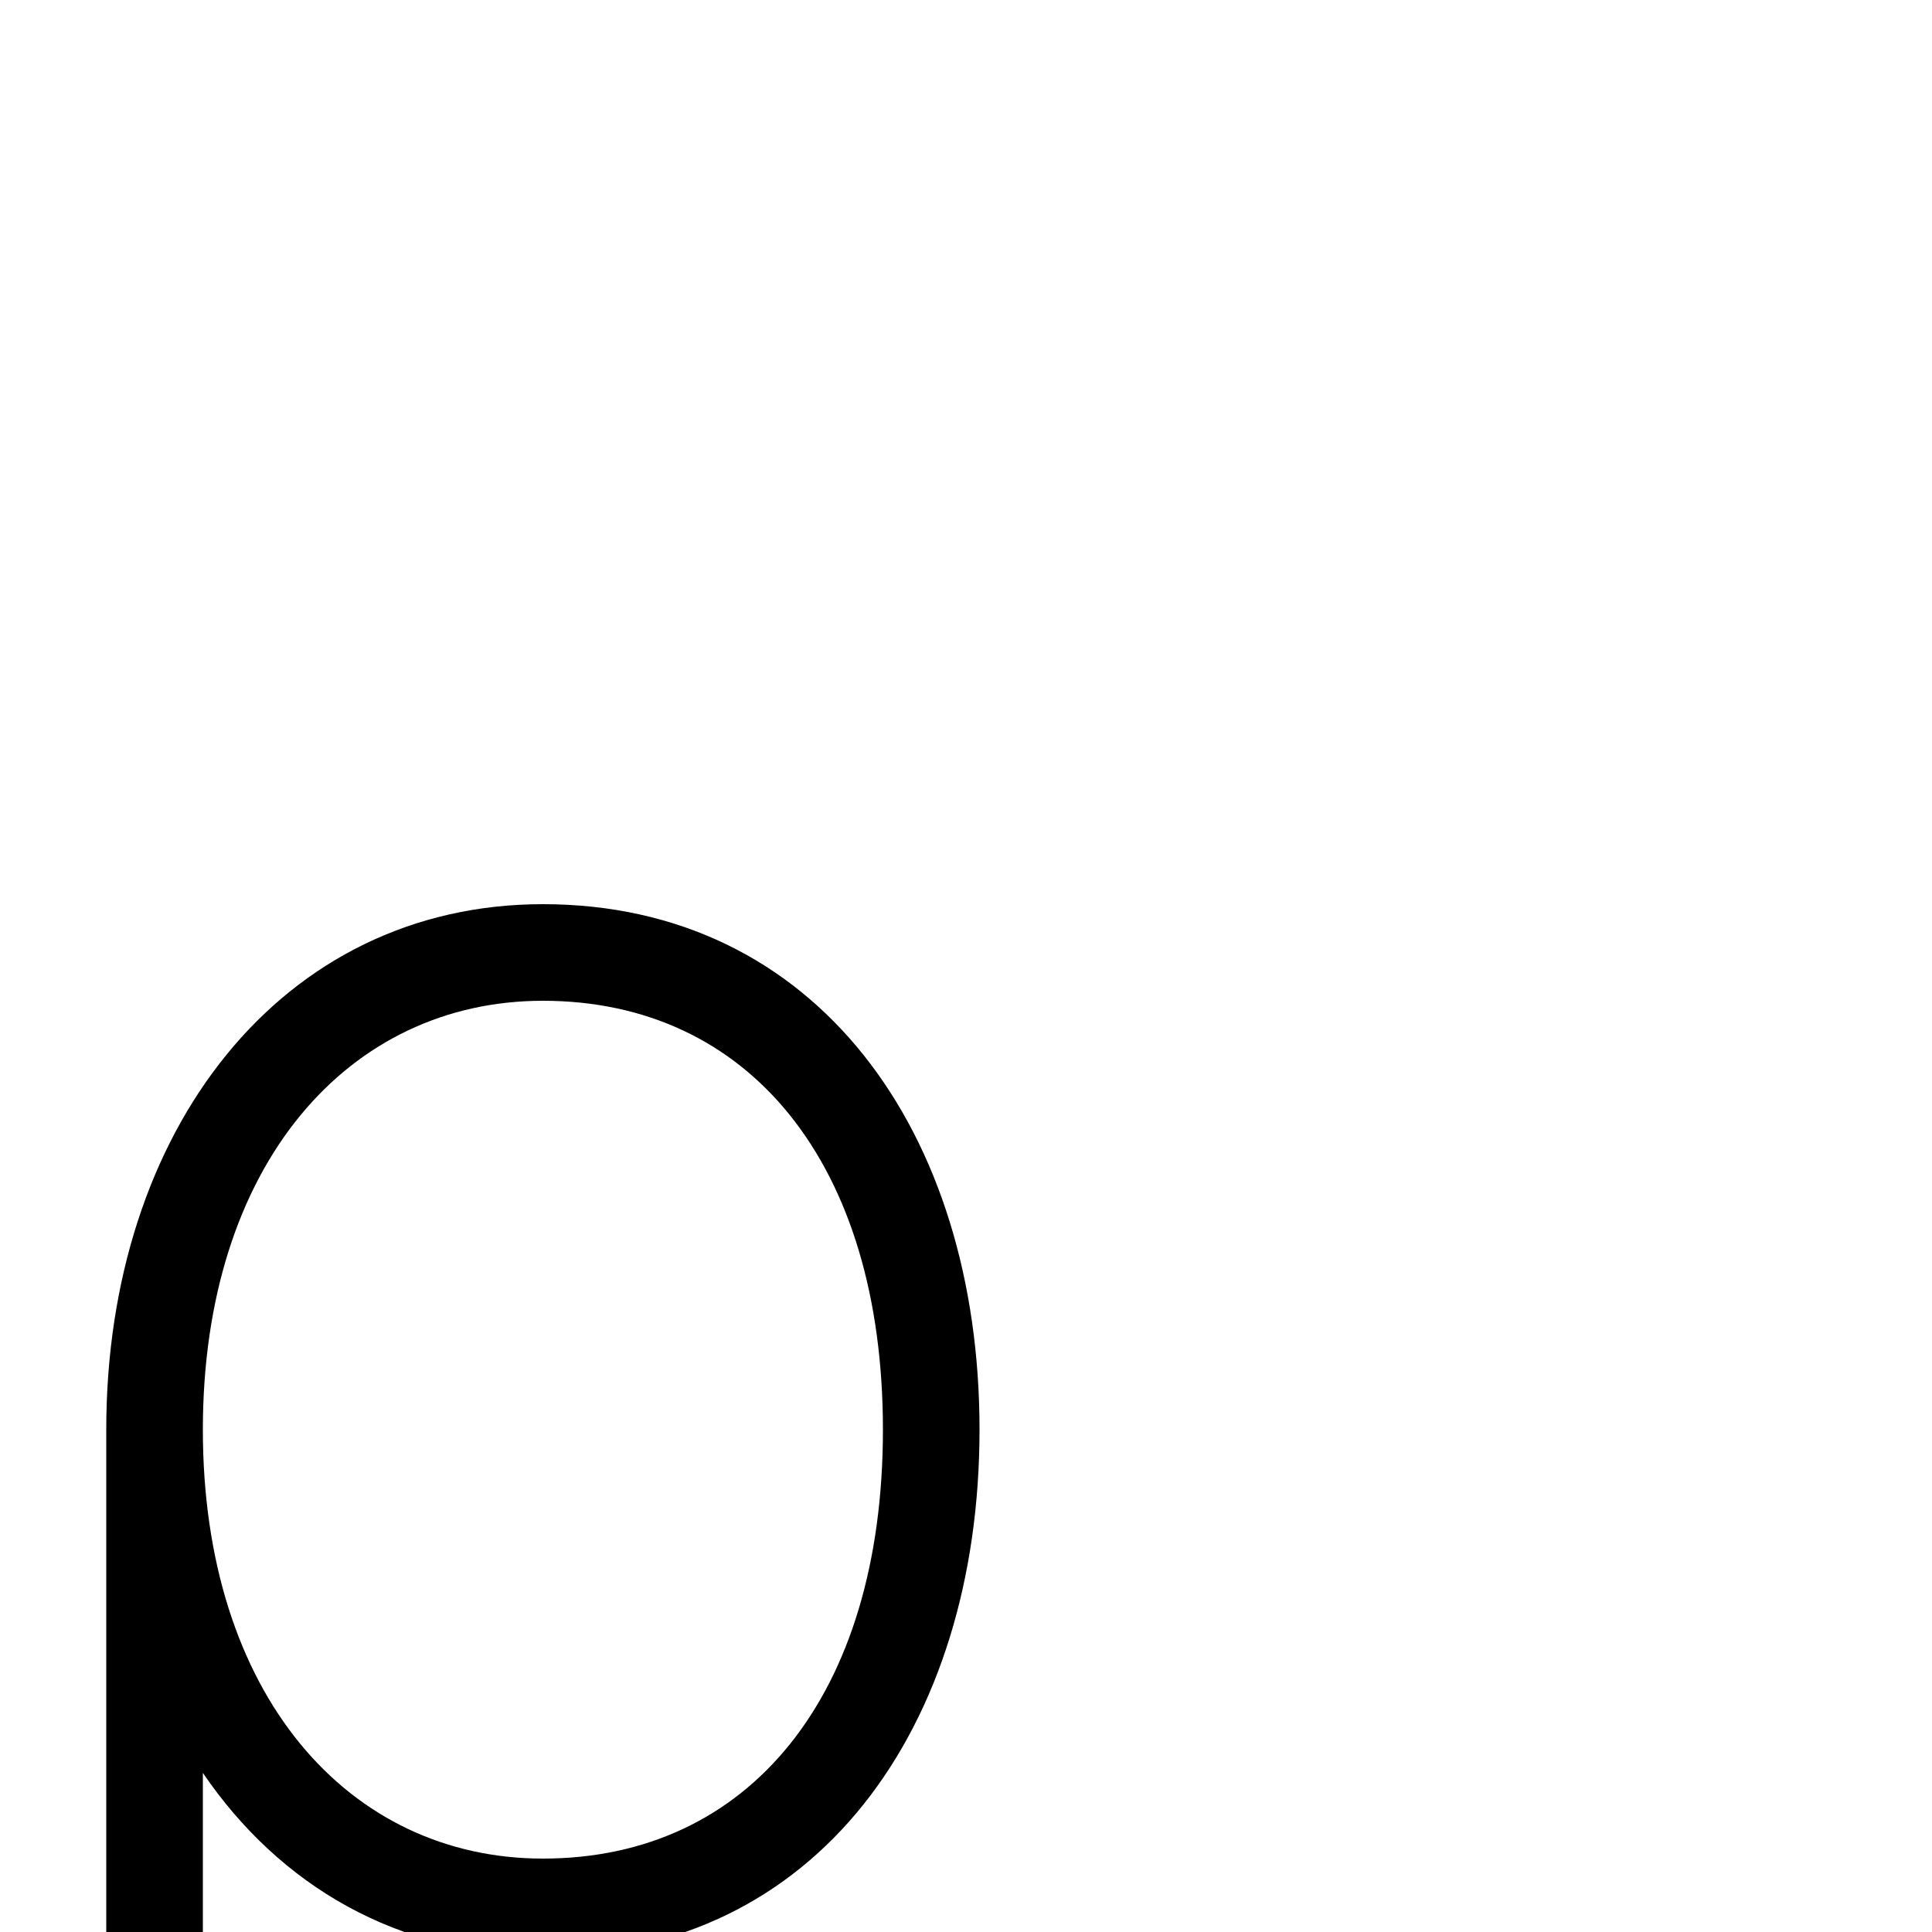 <svg xmlns="http://www.w3.org/2000/svg" viewBox="0 -1000 1000 1000">
	<path fill="#000000" d="M55 -260V183C55 196.617 66.383 208 80 208C93.617 208 105 196.617 105 183V-82.357C144.735 -23.943 206.01 12 281 12C422.422 12 507 -105.705 507 -260C507 -414.295 422.421 -532 281 -532C145.665 -532 55 -414.923 55 -260ZM105 -260C105 -397.077 180.335 -482 281 -482C387.579 -482 457 -397.705 457 -260C457 -122.295 387.578 -38 281 -38C180.334 -38 105 -122.91 105 -260Z"/>
</svg>